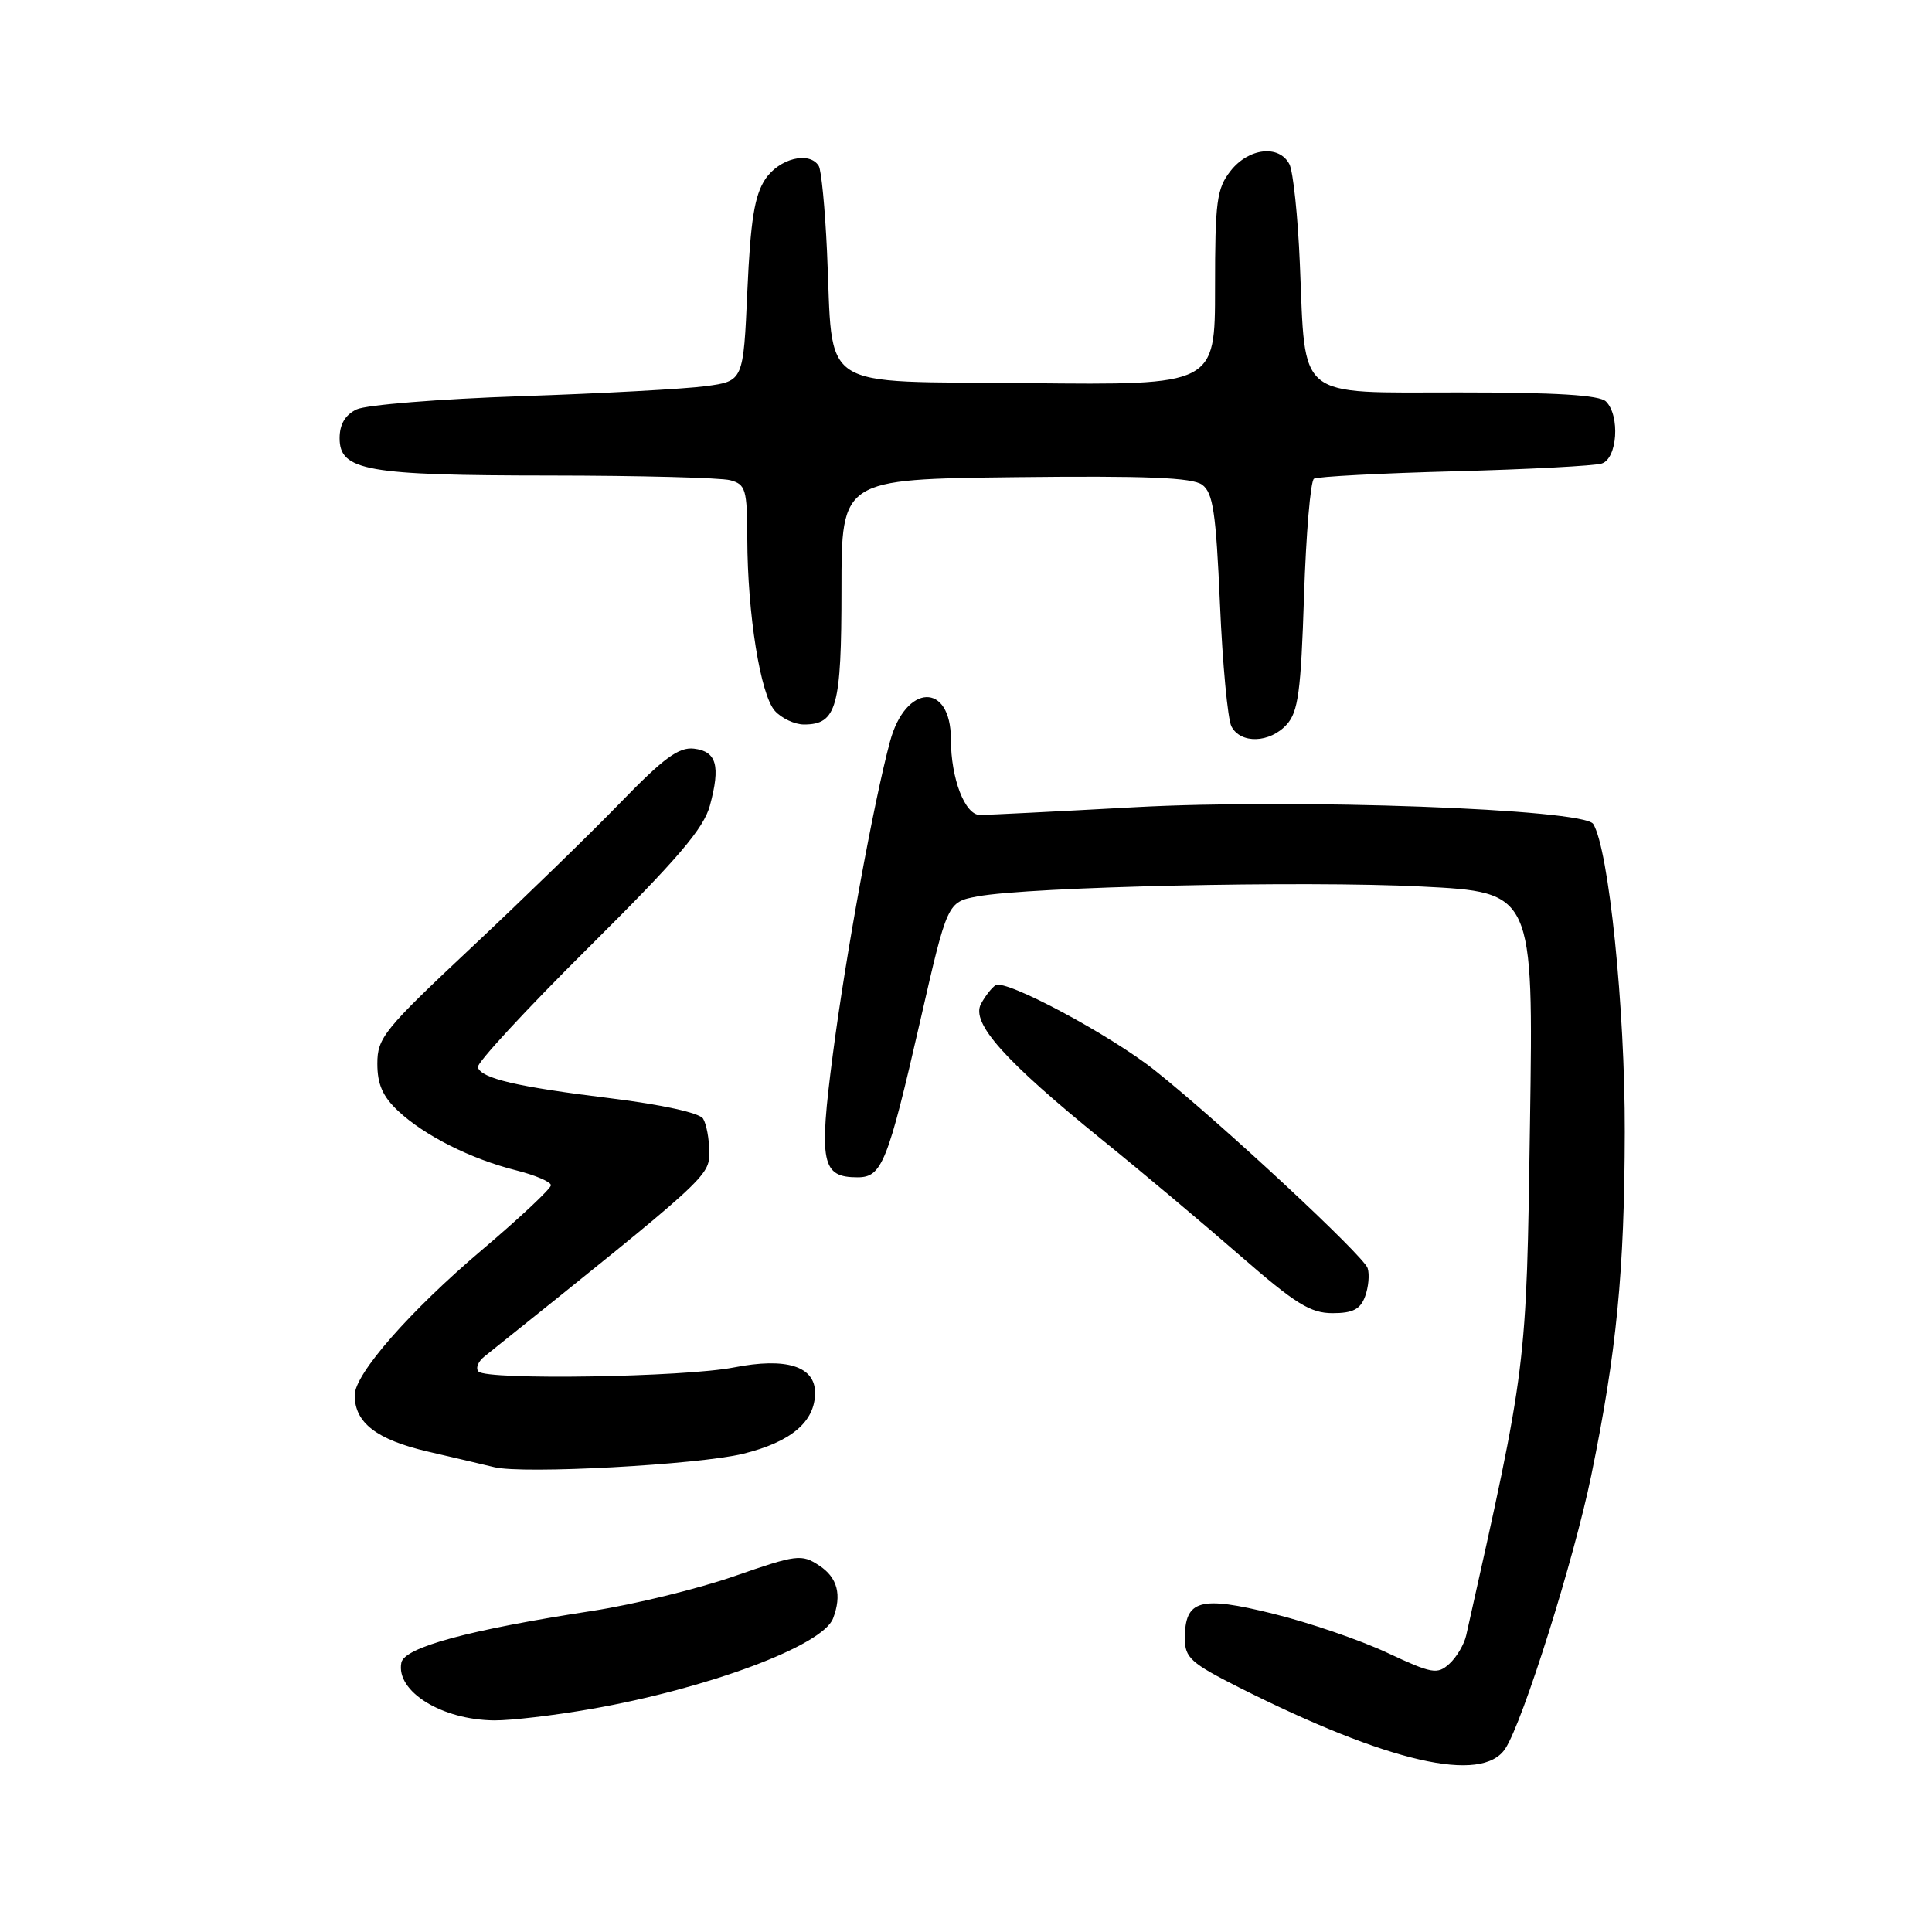 <?xml version="1.0" encoding="UTF-8" standalone="no"?>
<!DOCTYPE svg PUBLIC "-//W3C//DTD SVG 1.1//EN" "http://www.w3.org/Graphics/SVG/1.1/DTD/svg11.dtd" >
<svg xmlns="http://www.w3.org/2000/svg" xmlns:xlink="http://www.w3.org/1999/xlink" version="1.1" viewBox="0 0 256 256">
 <g >
 <path fill="currentColor"
d=" M 199.46 231.70 C 201.80 228.13 208.57 206.61 210.85 195.50 C 214.21 179.14 215.25 168.48 215.29 150.00 C 215.33 133.61 213.17 112.51 211.11 109.18 C 209.88 107.19 171.68 105.80 150.36 106.96 C 139.99 107.53 130.76 107.99 129.85 107.99 C 127.86 108.00 126.00 103.17 126.00 97.97 C 126.00 90.35 120.00 90.57 117.93 98.26 C 115.77 106.28 112.07 126.53 110.36 139.68 C 108.48 154.11 108.86 156.00 113.64 156.00 C 116.86 156.00 117.63 154.07 121.94 135.25 C 125.53 119.53 125.53 119.53 129.52 118.78 C 136.36 117.50 172.81 116.68 188.35 117.47 C 203.19 118.22 203.19 118.22 202.73 148.86 C 202.25 181.54 202.36 180.61 194.28 216.69 C 194.01 217.89 193.01 219.59 192.05 220.46 C 190.45 221.91 189.76 221.78 183.79 218.99 C 180.20 217.31 173.40 214.98 168.67 213.82 C 158.98 211.42 157.00 211.98 157.00 217.11 C 157.00 219.66 157.79 220.37 164.21 223.61 C 183.94 233.54 196.38 236.40 199.46 231.70 Z  M 78.26 226.46 C 93.81 223.74 108.99 218.07 110.38 214.46 C 111.58 211.33 110.98 209.03 108.53 207.43 C 106.20 205.90 105.57 205.98 97.28 208.86 C 92.45 210.54 84.00 212.60 78.50 213.45 C 62.10 215.97 53.57 218.28 53.18 220.32 C 52.44 224.12 58.53 227.90 65.50 227.96 C 67.70 227.98 73.44 227.30 78.26 226.46 Z  M 98.48 192.63 C 104.84 191.06 108.00 188.38 108.00 184.55 C 108.00 181.03 104.18 179.84 97.27 181.19 C 90.73 182.48 64.57 182.90 63.41 181.74 C 62.99 181.32 63.34 180.42 64.19 179.74 C 93.87 155.97 94.00 155.86 93.98 152.64 C 93.98 150.91 93.60 148.92 93.16 148.22 C 92.67 147.46 87.72 146.37 80.92 145.53 C 68.45 144.00 63.80 142.91 63.31 141.42 C 63.13 140.89 69.74 133.73 78.01 125.53 C 89.85 113.76 93.25 109.78 94.07 106.73 C 95.49 101.46 94.96 99.56 91.95 99.20 C 89.94 98.97 87.95 100.43 82.18 106.38 C 78.20 110.49 69.33 119.11 62.47 125.55 C 50.88 136.42 50.00 137.51 50.00 140.94 C 50.00 143.67 50.71 145.29 52.75 147.20 C 56.22 150.46 62.39 153.57 68.37 155.07 C 70.91 155.71 73.00 156.60 73.00 157.05 C 73.00 157.50 68.91 161.34 63.91 165.58 C 54.29 173.73 47.00 182.06 47.00 184.87 C 47.00 188.53 49.89 190.76 56.73 192.35 C 60.45 193.21 64.40 194.14 65.50 194.41 C 69.31 195.35 92.53 194.09 98.48 192.63 Z  M 180.88 171.79 C 181.33 170.57 181.49 168.88 181.22 168.04 C 180.72 166.42 161.71 148.74 153.05 141.85 C 147.13 137.13 133.27 129.72 131.93 130.54 C 131.42 130.86 130.55 131.97 129.98 133.03 C 128.64 135.55 133.09 140.54 146.10 151.08 C 151.38 155.35 159.60 162.26 164.38 166.43 C 171.65 172.76 173.64 174.00 176.57 174.00 C 179.26 174.00 180.25 173.49 180.88 171.79 Z  M 170.50 96.00 C 172.02 94.32 172.38 91.63 172.79 78.98 C 173.06 70.71 173.65 63.72 174.11 63.43 C 174.56 63.15 182.94 62.71 192.71 62.45 C 202.49 62.19 211.28 61.73 212.24 61.42 C 214.31 60.77 214.69 55.09 212.80 53.20 C 211.95 52.35 206.19 52.00 193.28 52.00 C 171.58 52.00 173.01 53.15 172.24 35.00 C 171.98 28.68 171.35 22.71 170.85 21.75 C 169.48 19.14 165.46 19.60 163.07 22.63 C 161.22 24.99 161.00 26.63 161.00 38.15 C 161.00 51.03 161.00 51.03 136.29 50.77 C 107.84 50.46 110.46 52.18 109.58 33.24 C 109.32 27.60 108.83 22.54 108.49 21.99 C 107.26 19.99 103.24 20.99 101.40 23.75 C 99.98 25.89 99.45 29.18 99.03 38.50 C 98.50 50.50 98.50 50.50 93.50 51.17 C 90.75 51.54 79.72 52.14 69.00 52.50 C 58.27 52.86 48.49 53.65 47.25 54.25 C 45.73 54.98 45.00 56.23 45.00 58.07 C 45.00 62.37 48.56 63.00 72.90 63.01 C 84.78 63.02 95.51 63.30 96.75 63.63 C 98.81 64.18 99.00 64.82 99.02 71.37 C 99.05 81.41 100.76 92.07 102.68 94.20 C 103.58 95.19 105.31 96.00 106.53 96.00 C 110.87 96.00 111.50 93.72 111.50 78.09 C 111.50 63.50 111.50 63.50 134.53 63.23 C 151.91 63.03 157.99 63.28 159.29 64.23 C 160.74 65.29 161.12 67.90 161.65 80.00 C 161.99 87.97 162.68 95.29 163.17 96.25 C 164.38 98.60 168.27 98.47 170.50 96.00 Z "/>
</g>
</svg>